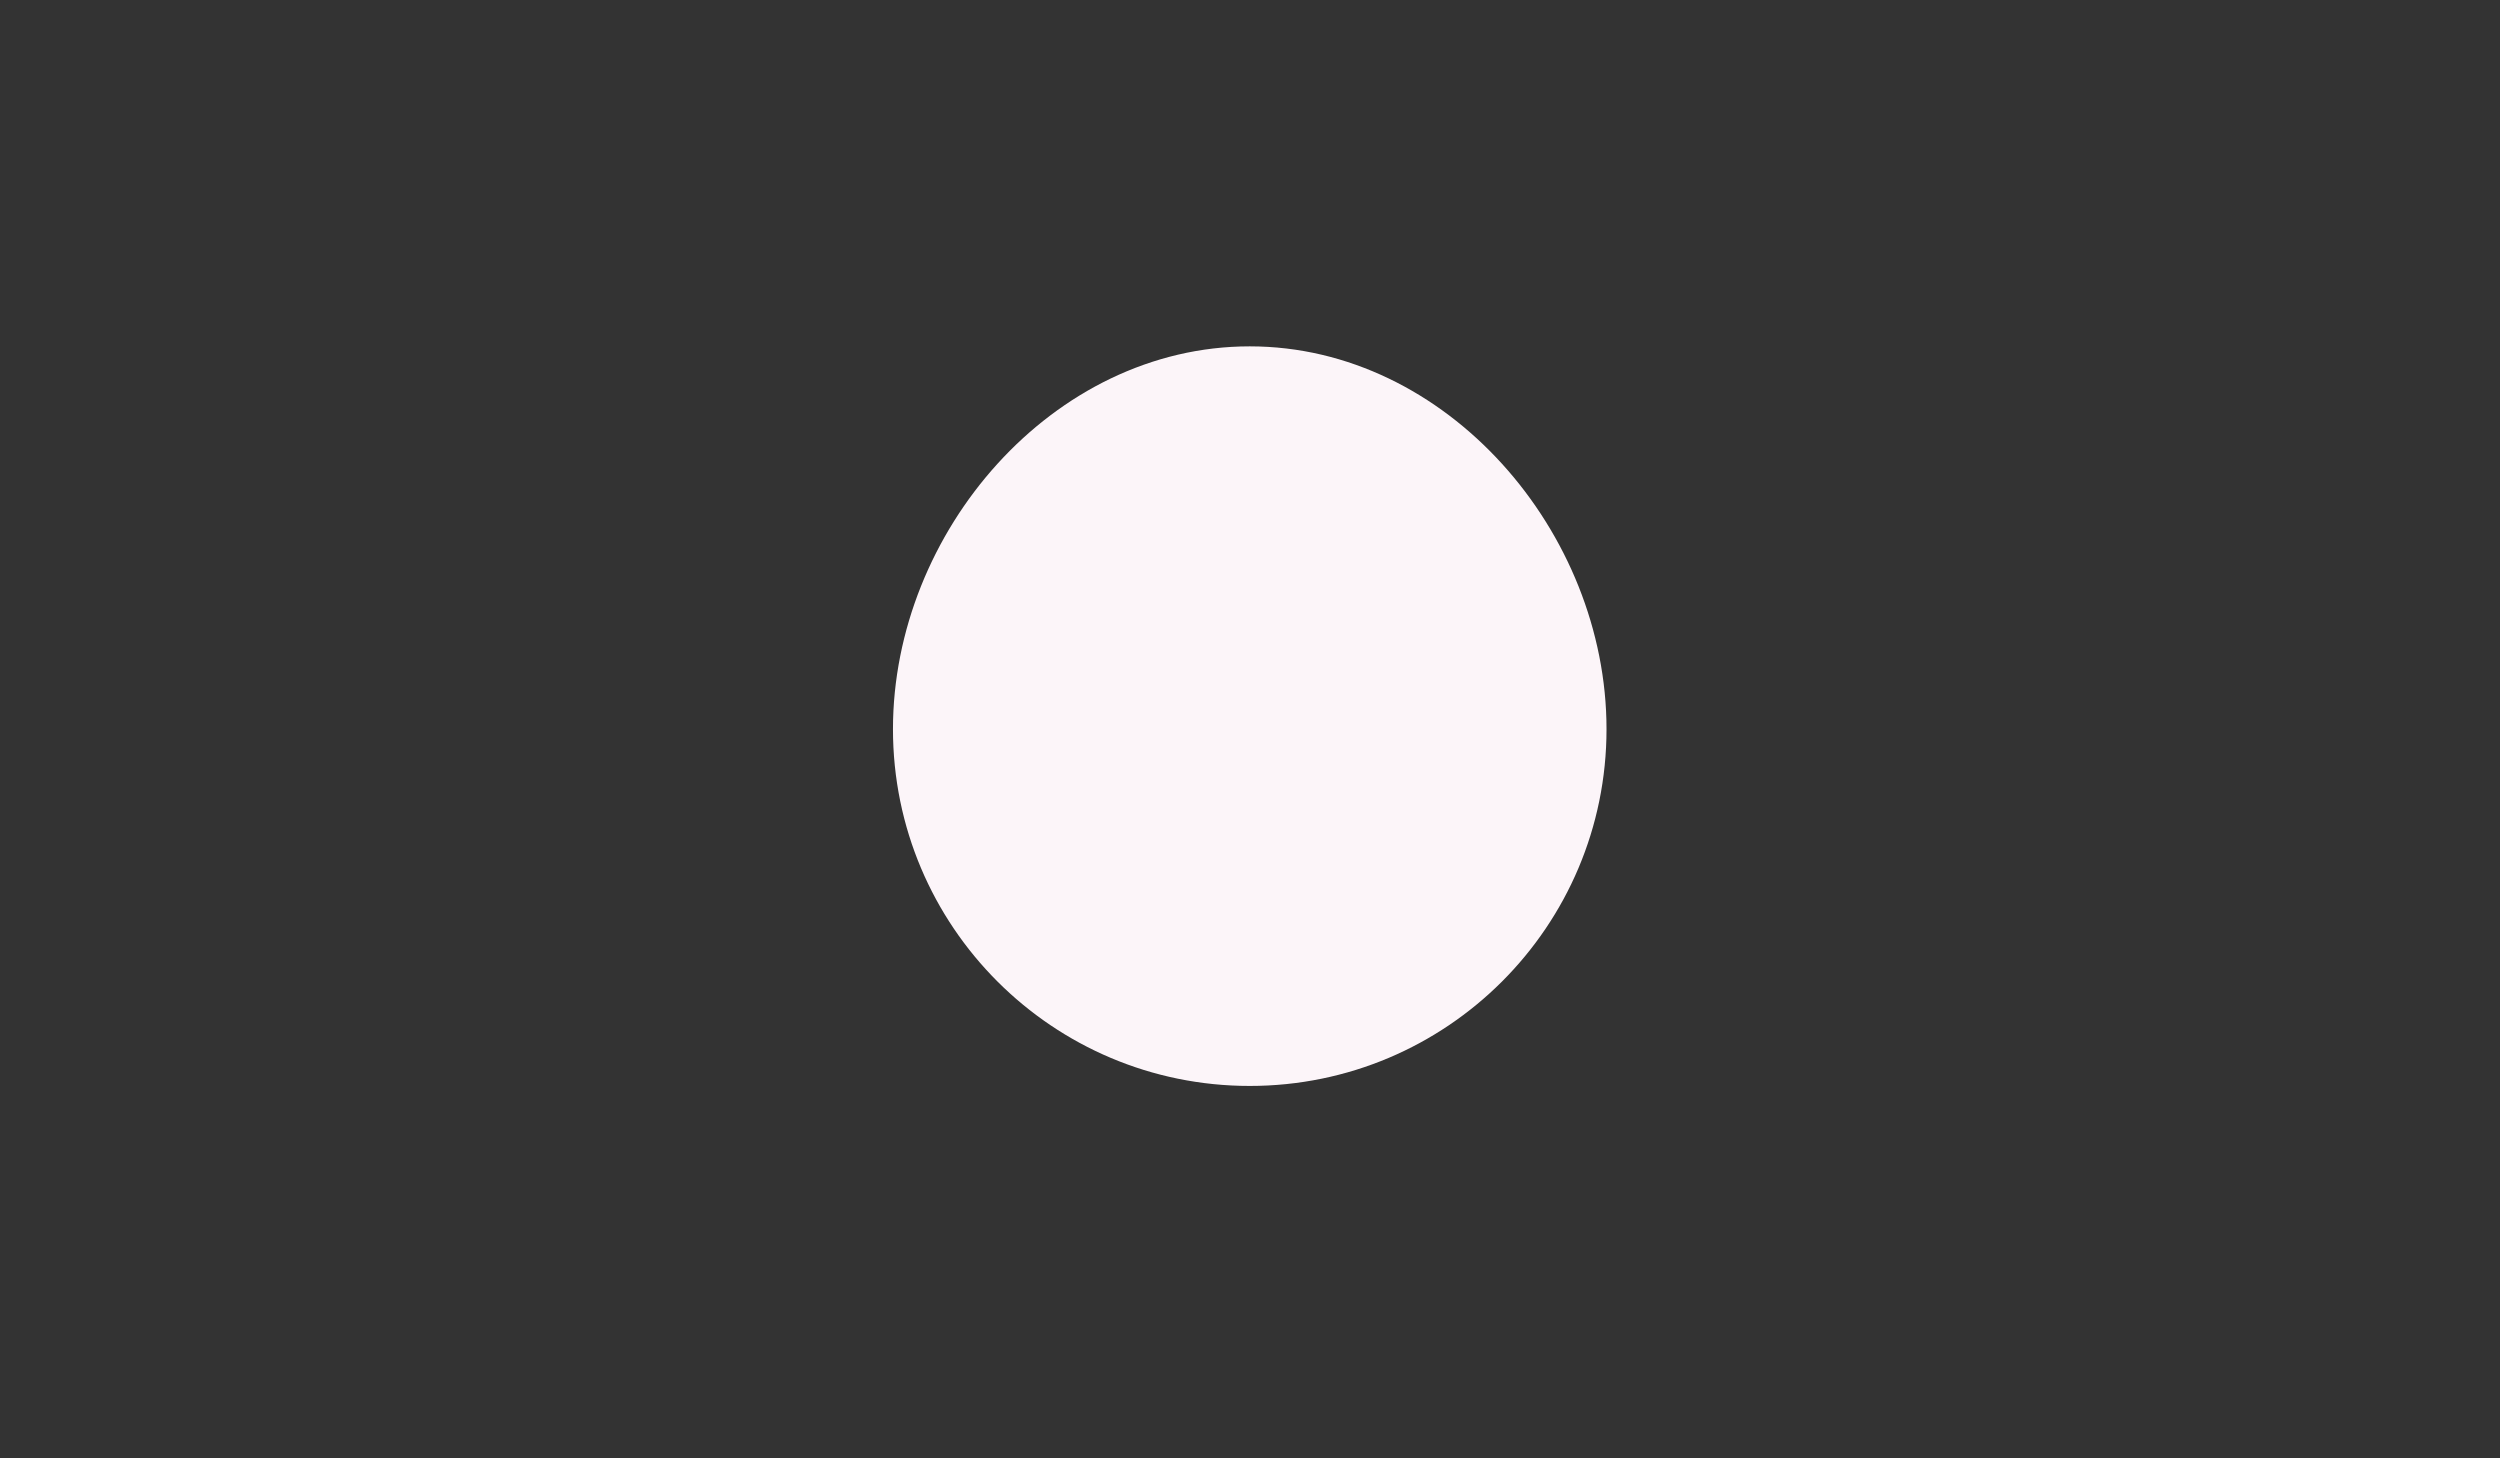 <?xml version="1.0" encoding="utf-8"?>
<!-- Generator: Adobe Illustrator 19.1.0, SVG Export Plug-In . SVG Version: 6.00 Build 0)  -->
<svg version="1.1" id="Layer_1" xmlns="http://www.w3.org/2000/svg" xmlns:xlink="http://www.w3.org/1999/xlink" x="0px" y="0px"
	 viewBox="0 0 960 560" style="enable-background:new 0 0 960 560;" xml:space="preserve">
<rect x="0" y="0" width="960" height="560" fill="#333333" stroke="none"/>
<style type="text/css">
	.st0{fill:#FCF5F9;}
</style>
<path class="st0" d="M616.9,280c0,75.7-61.3,137-137,137s-137-61.3-137-137s61.3-147,137-147S616.9,204.3,616.9,280z"/>
</svg>
